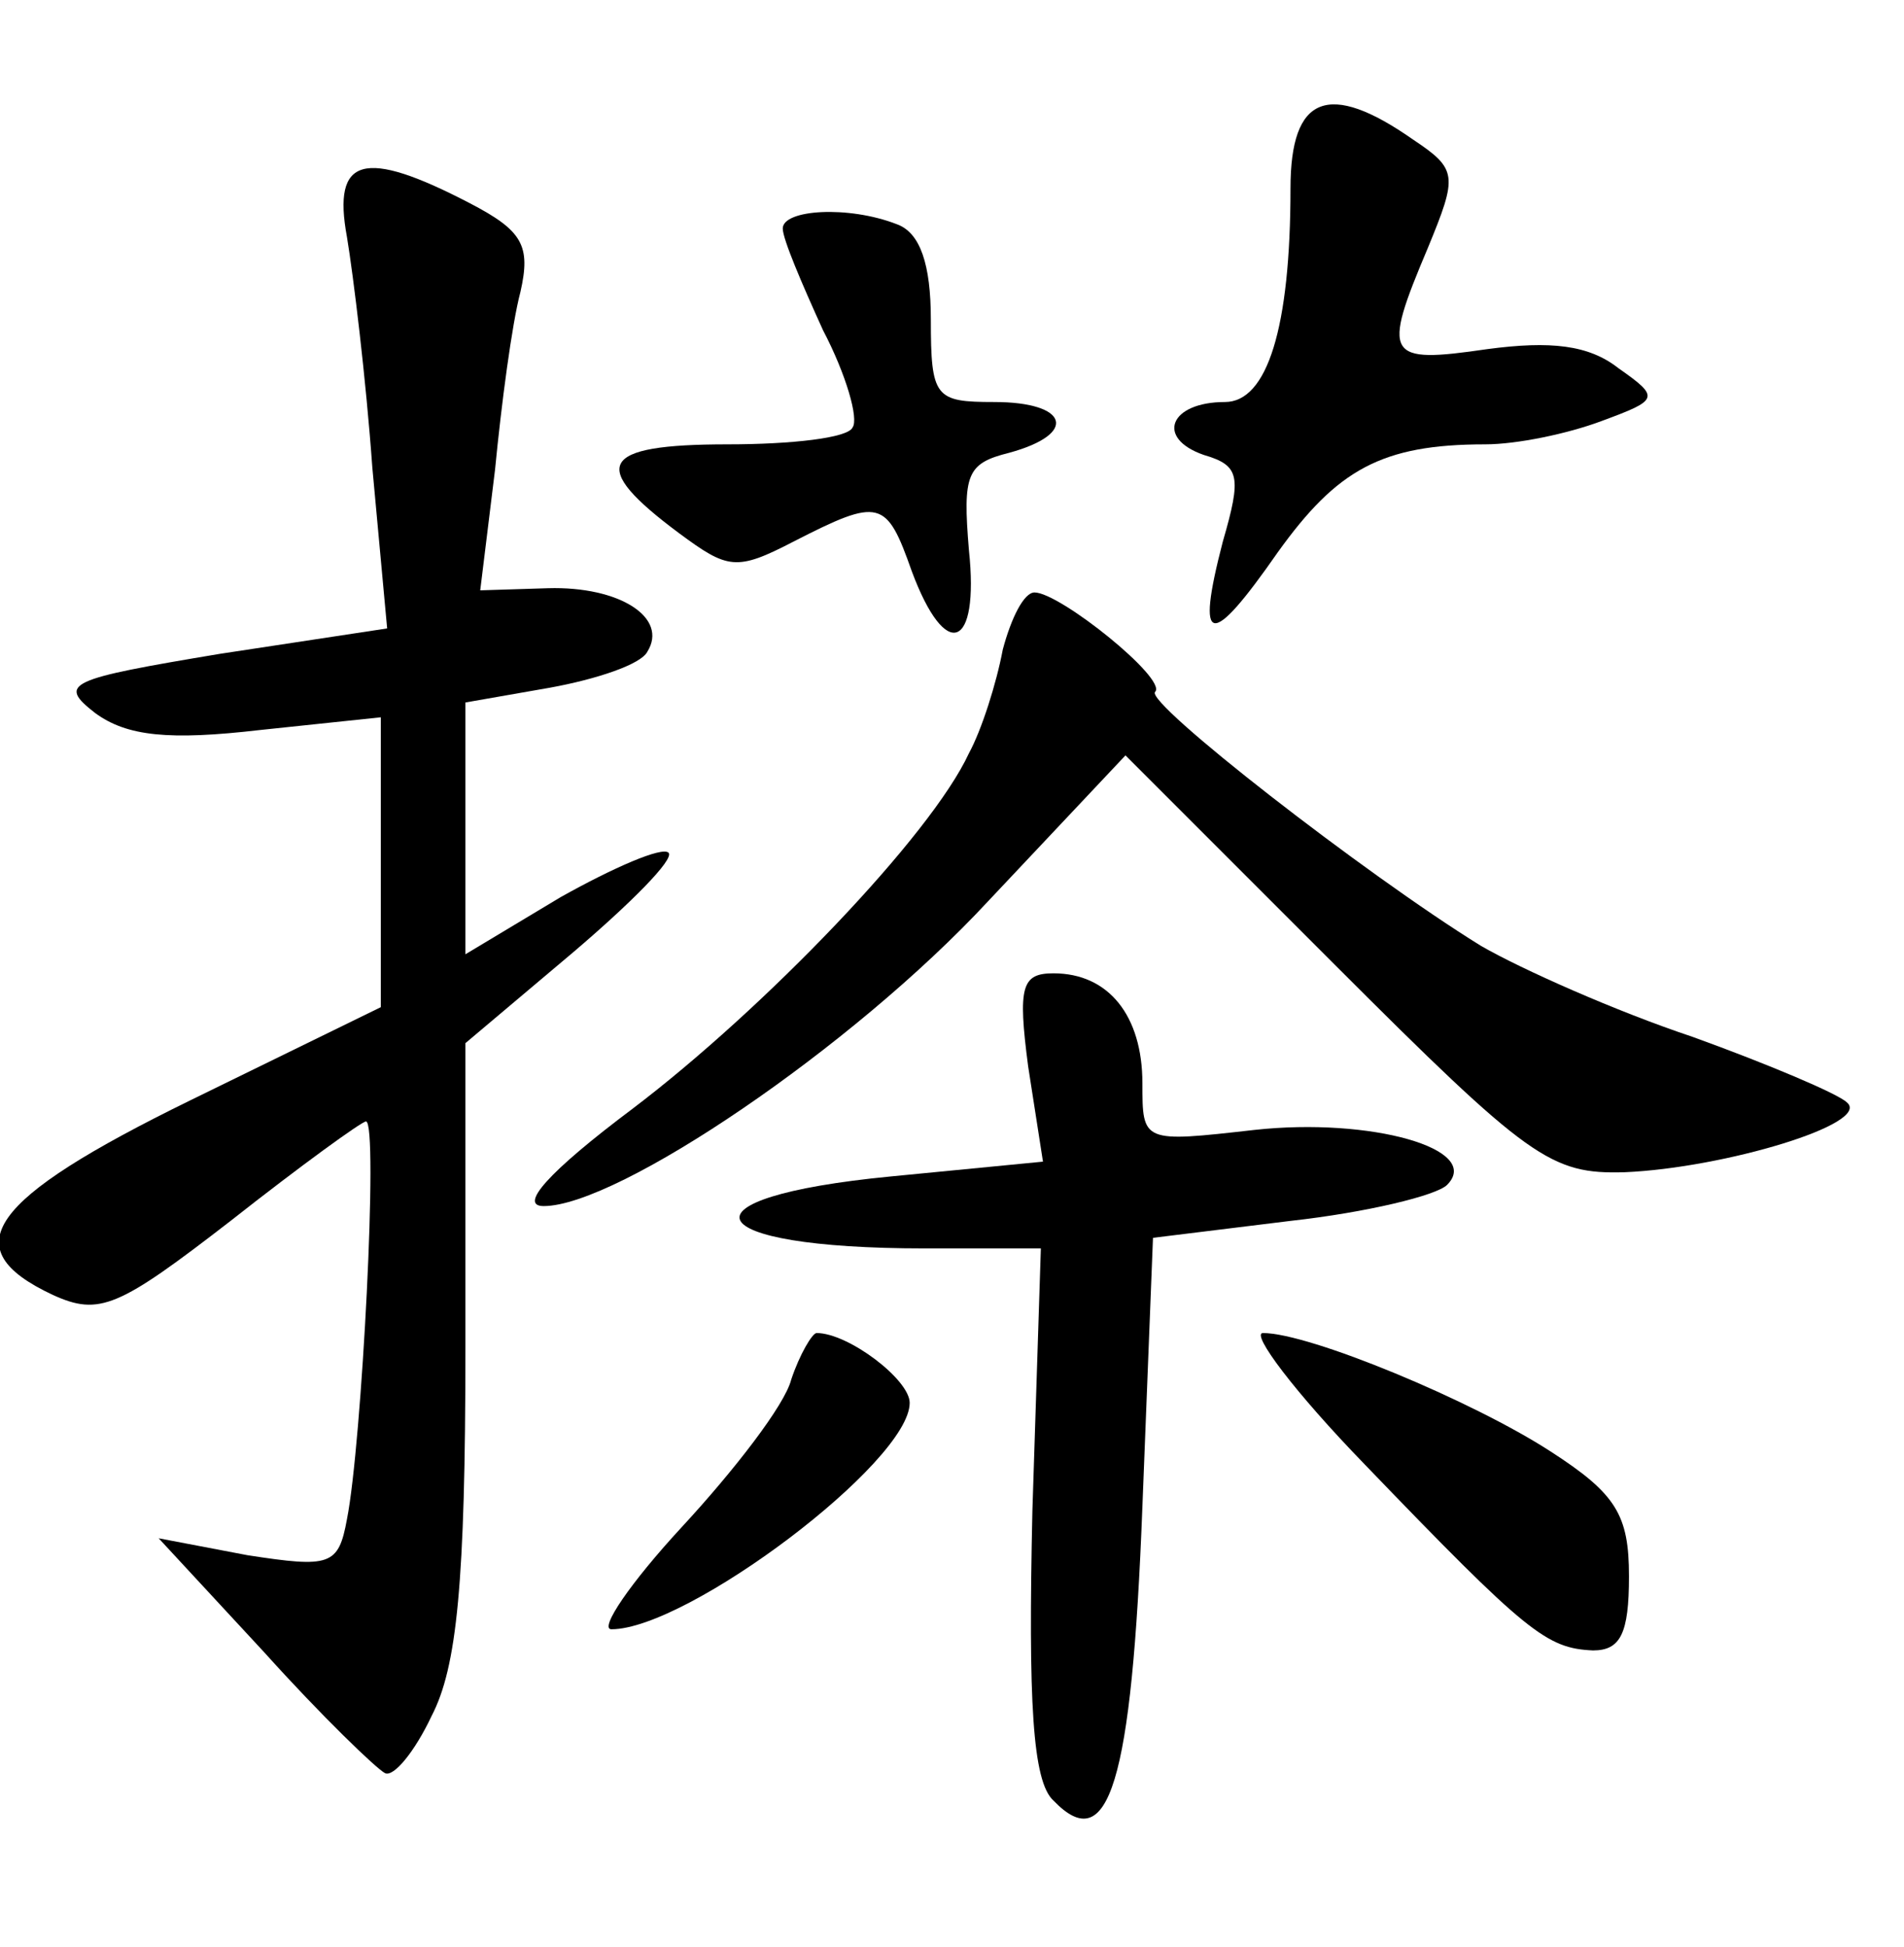 <?xml version="1.0" standalone="no"?>
<!DOCTYPE svg PUBLIC "-//W3C//DTD SVG 20010904//EN"
 "http://www.w3.org/TR/2001/REC-SVG-20010904/DTD/svg10.dtd">
<svg version="1.0" xmlns="http://www.w3.org/2000/svg"
 width="90pt" height="92pt" viewBox="0 0 90 92"
 preserveAspectRatio="xMidYMid meet">
<g transform="translate(0,92) scale(0.1,-0.1)"
fill="#000000" stroke="none">
<path d="M610 831 c0 -66 -11 -101 -31 -101 -26 0 -33 -17 -10 -25 17 -5 18
-10 9 -41 -13 -50 -6 -51 26 -5 28 39 49 51 98 51 15 0 39 5 55 11 27 10 28
11 8 25 -14 11 -32 13 -62 9 -48 -7 -50 -4 -28 48 14 34 14 37 -7 51 -40 28
-58 21 -58 -23z"/>
<path d="M164 808 c3 -18 9 -67 12 -109 l7 -76 -79 -12 c-72 -12 -77 -14 -59
-28 15 -11 35 -13 78 -8 l57 6 0 -68 0 -69 -90 -44 c-96 -47 -112 -70 -65 -92
22 -10 31 -6 84 35 33 26 62 47 64 47 6 0 -2 -153 -9 -188 -4 -22 -8 -23 -47
-17 l-42 8 50 -54 c27 -30 53 -55 57 -57 4 -2 14 10 22 27 12 23 16 63 16 174
l0 144 51 43 c27 23 48 44 45 47 -3 3 -26 -7 -51 -21 l-45 -27 0 60 0 59 40 7
c22 4 43 11 46 17 10 16 -13 31 -47 30 l-32 -1 7 57 c3 31 8 69 12 84 5 22 1
29 -24 42 -50 26 -65 22 -58 -16z"/>
<path d="M370 812 c0 -5 9 -26 19 -48 11 -21 17 -42 14 -46 -2 -5 -29 -8 -59
-8 -61 0 -66 -10 -23 -42 23 -17 27 -18 54 -4 41 21 44 20 56 -14 16 -43 32
-37 27 10 -3 36 -1 41 19 46 33 9 28 24 -7 24 -28 0 -30 2 -30 39 0 26 -5 41
-16 45 -23 9 -54 7 -54 -2z"/>
<path d="M474 613 c-3 -16 -10 -38 -16 -49 -18 -39 -97 -121 -159 -168 -40
-30 -54 -46 -42 -46 35 0 146 75 210 144 l65 69 99 -99 c92 -92 102 -99 137
-98 47 2 117 23 105 33 -4 4 -37 18 -73 31 -36 12 -81 32 -100 43 -55 34 -159
115 -154 120 6 6 -45 47 -57 47 -5 0 -11 -12 -15 -27z"/>
<path d="M486 416 l7 -45 -72 -7 c-103 -10 -92 -34 16 -34 l55 0 -4 -124 c-2
-90 0 -128 10 -137 26 -27 37 8 42 139 l5 127 65 8 c36 4 69 12 74 17 17 17
-36 32 -91 26 -53 -6 -53 -6 -53 22 0 32 -16 52 -42 52 -15 0 -17 -6 -12 -44z"/>
<path d="M374 268 c-3 -12 -27 -43 -52 -70 -24 -26 -39 -48 -33 -48 36 0 141
79 141 107 0 11 -29 33 -44 33 -2 0 -8 -10 -12 -22z"/>
<path d="M645 228 c77 -80 86 -87 108 -88 13 0 17 8 17 35 0 29 -6 39 -37 59
-37 24 -114 56 -136 56 -6 0 15 -28 48 -62z"/>
</g>
</svg>
